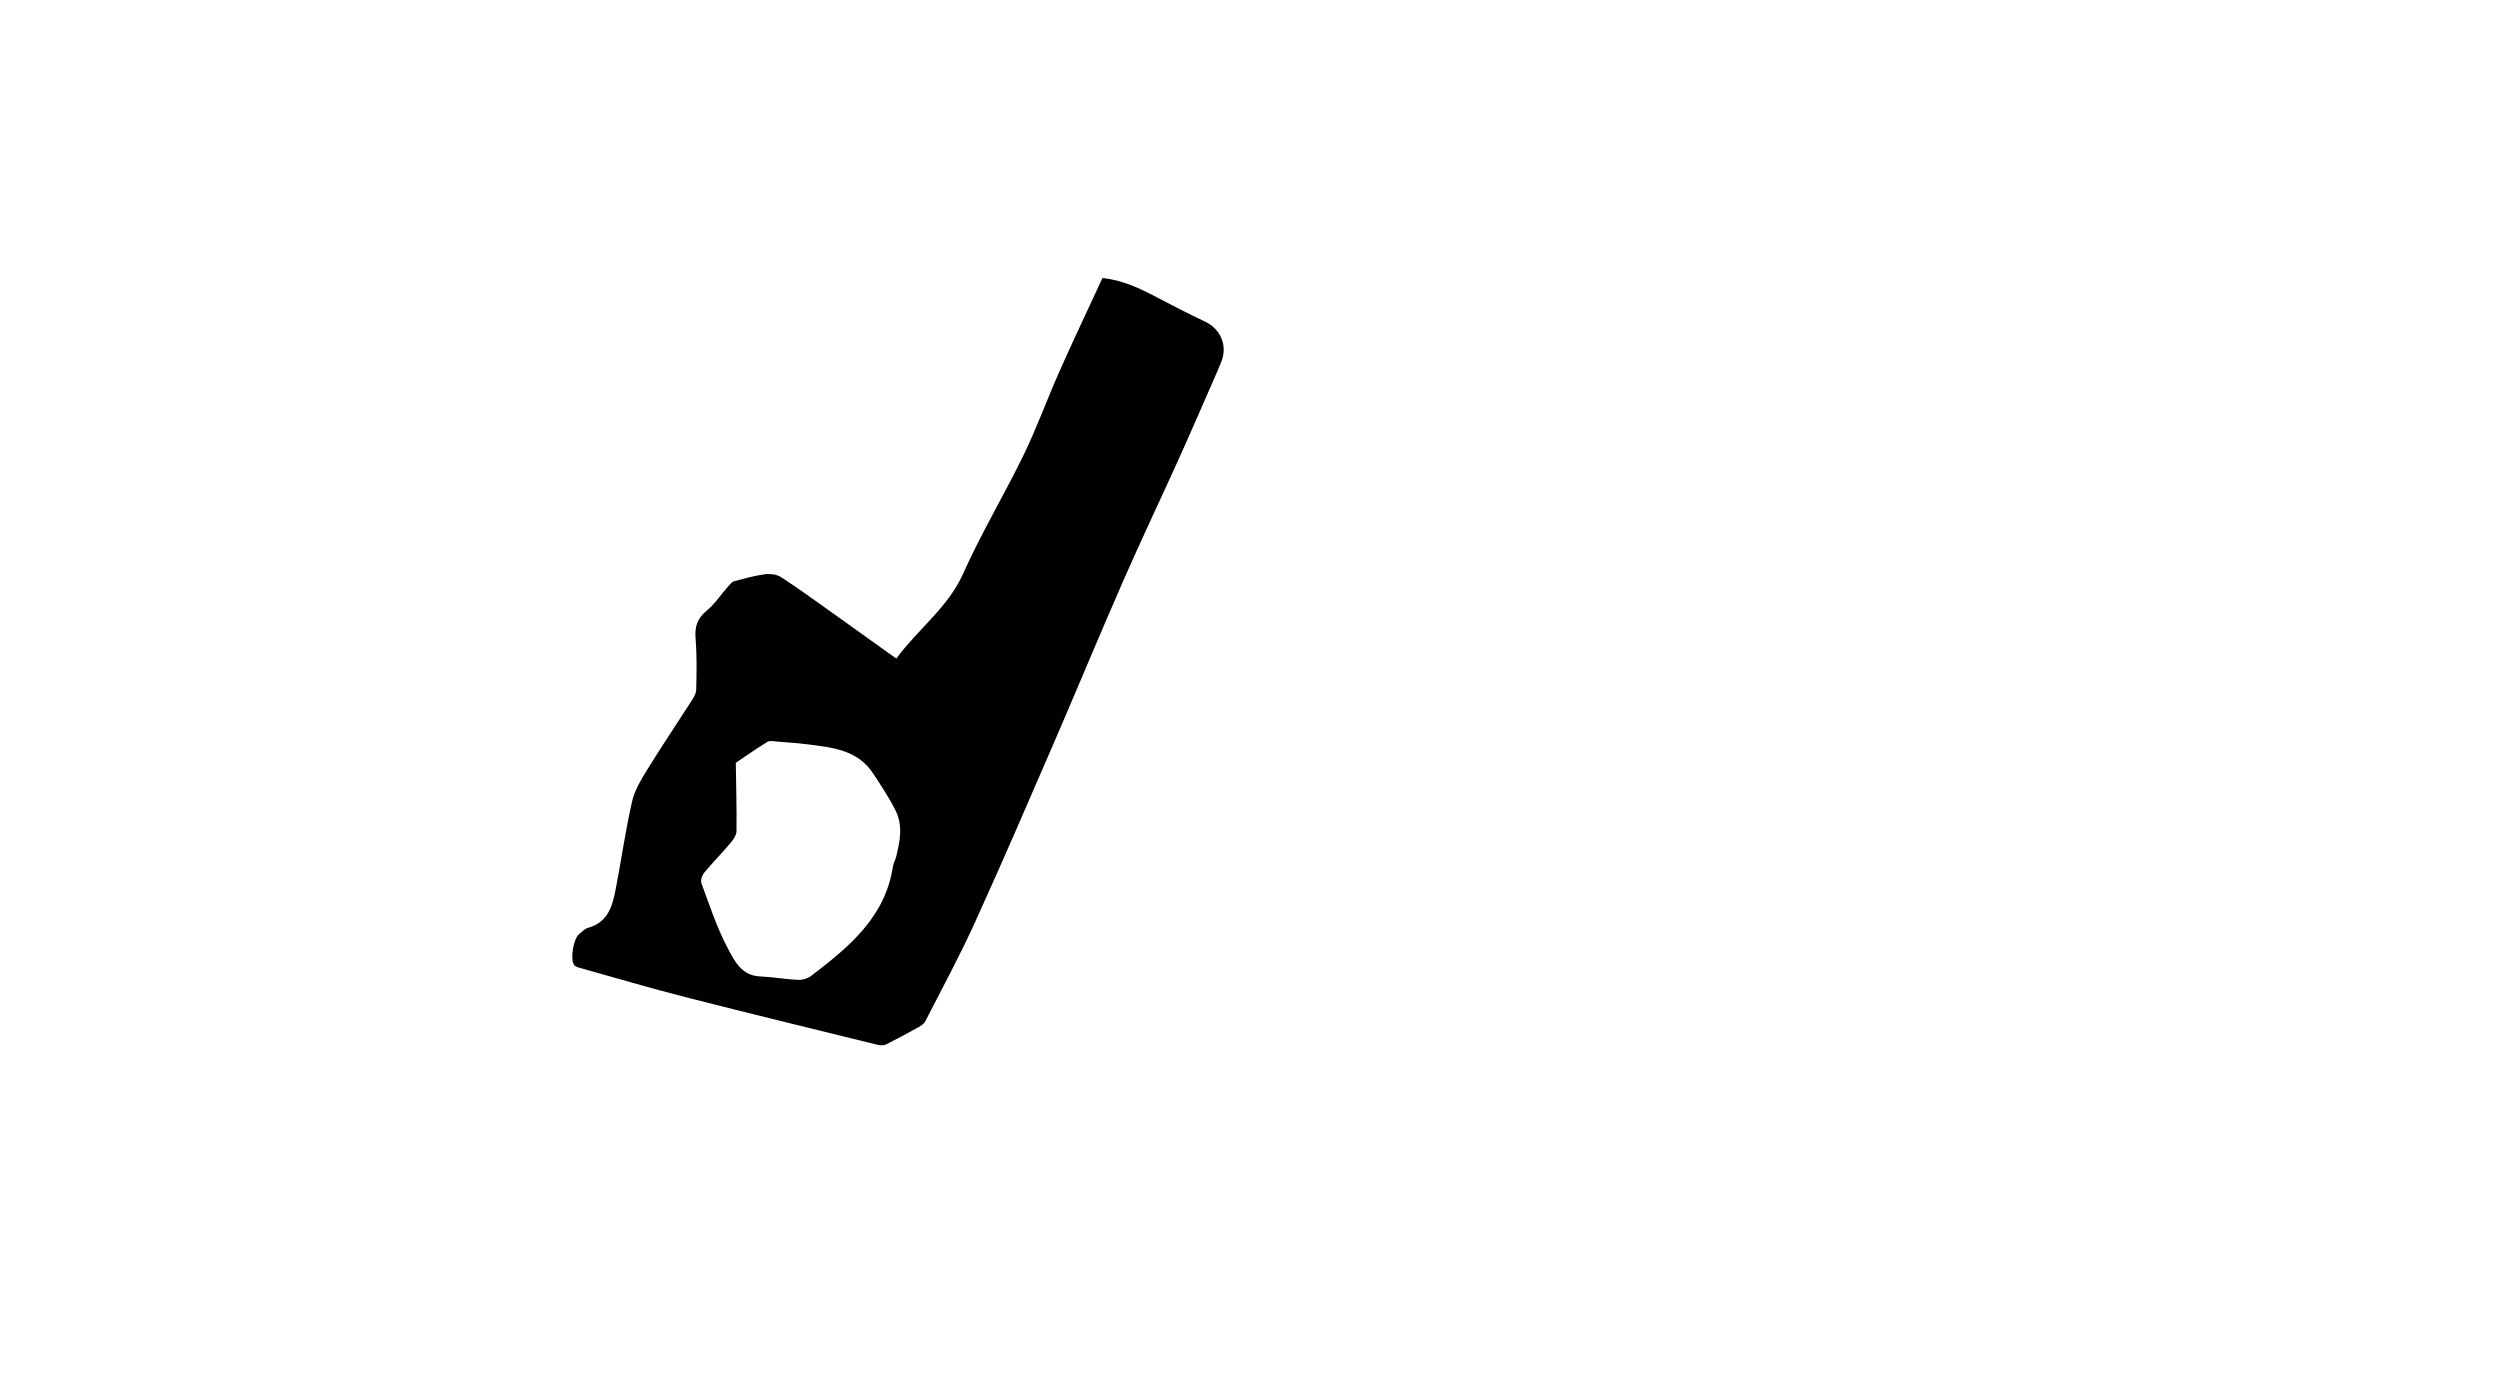 <?xml version="1.0" encoding="utf-8"?>
<!-- Generator: Adobe Illustrator 27.2.0, SVG Export Plug-In . SVG Version: 6.00 Build 0)  -->
<svg version="1.1" id="Layer_0_xA0_Image_00000083796968549368331860000002551240393648292773_"
	 xmlns="http://www.w3.org/2000/svg" xmlns:xlink="http://www.w3.org/1999/xlink" x="0px" y="0px" viewBox="0 0 1100 610"
	 style="enable-background:new 0 0 1100 610;" xml:space="preserve">
<g>
	<path d="M394.37,289.77c9.79-13.25,22.72-22.42,29.41-37.38c7.97-17.82,18.08-34.66,26.63-52.24c5.73-11.79,10.2-24.19,15.51-36.2
		c5.37-12.15,11.08-24.14,16.64-36.2c0.79-1.71,1.58-3.42,2.5-5.4c8.78,0.83,16.52,4.56,24.18,8.58
		c6.93,3.64,13.88,7.24,20.96,10.57c6.81,3.2,10,10.46,7.23,17.53c-1.23,3.13-2.6,6.21-3.95,9.29
		c-5.02,11.43-9.96,22.89-15.11,34.26c-8.04,17.78-16.44,35.4-24.27,53.27c-10.41,23.76-20.31,47.74-30.62,71.55
		c-11.4,26.31-22.74,52.65-34.63,78.73c-6.7,14.71-14.42,28.95-21.78,43.36c-0.53,1.03-1.77,1.82-2.85,2.42
		c-4.75,2.64-9.53,5.24-14.39,7.66c-1.01,0.5-2.5,0.44-3.65,0.16c-28.15-6.93-56.33-13.77-84.42-20.95
		c-15.8-4.04-31.45-8.66-47.15-13.06c-0.72-0.2-1.59-0.55-2-1.11c-1.82-2.51-0.3-11.64,2.2-13.58c1.26-0.99,2.45-2.38,3.89-2.77
		c9.05-2.45,10.84-9.94,12.3-17.52c2.45-12.74,4.25-25.62,7.15-38.24c1.16-5.06,4.17-9.84,6.96-14.37
		c6.05-9.83,12.53-19.39,18.75-29.11c1.09-1.7,2.42-3.65,2.47-5.52c0.2-7.53,0.34-15.1-0.27-22.59c-0.42-5.13,0.68-8.73,4.79-12.12
		c3.73-3.08,6.49-7.33,9.73-11.01c0.71-0.8,1.53-1.8,2.48-2.05c4.46-1.18,8.95-2.45,13.51-3.05c2.32-0.3,5.27,0.06,7.17,1.3
		c8.16,5.35,16.06,11.1,24.02,16.76C376.44,276.9,385.09,283.13,394.37,289.77z M323.75,335.63c0.15,10.66,0.44,20.37,0.31,30.07
		c-0.03,1.81-1.46,3.83-2.74,5.34c-3.72,4.41-7.8,8.51-11.47,12.95c-0.95,1.14-1.7,3.37-1.24,4.61c3.57,9.6,6.75,19.46,11.52,28.47
		c2.91,5.5,6.04,12.23,14.32,12.56c5.58,0.22,11.12,1.26,16.7,1.52c1.9,0.09,4.24-0.59,5.75-1.75
		c16.54-12.67,32.65-25.74,36.01-48.28c0.21-1.4,1.04-2.7,1.38-4.09c1.66-6.75,3.08-13.69-0.15-20.21
		c-2.83-5.72-6.42-11.08-9.92-16.43c-6.87-10.5-18.08-11.54-29.06-12.9c-4.34-0.54-8.71-0.84-13.08-1.18
		c-1.48-0.11-3.33-0.56-4.42,0.11C332.61,329.5,327.78,332.92,323.75,335.63z"/>
</g>
</svg>
